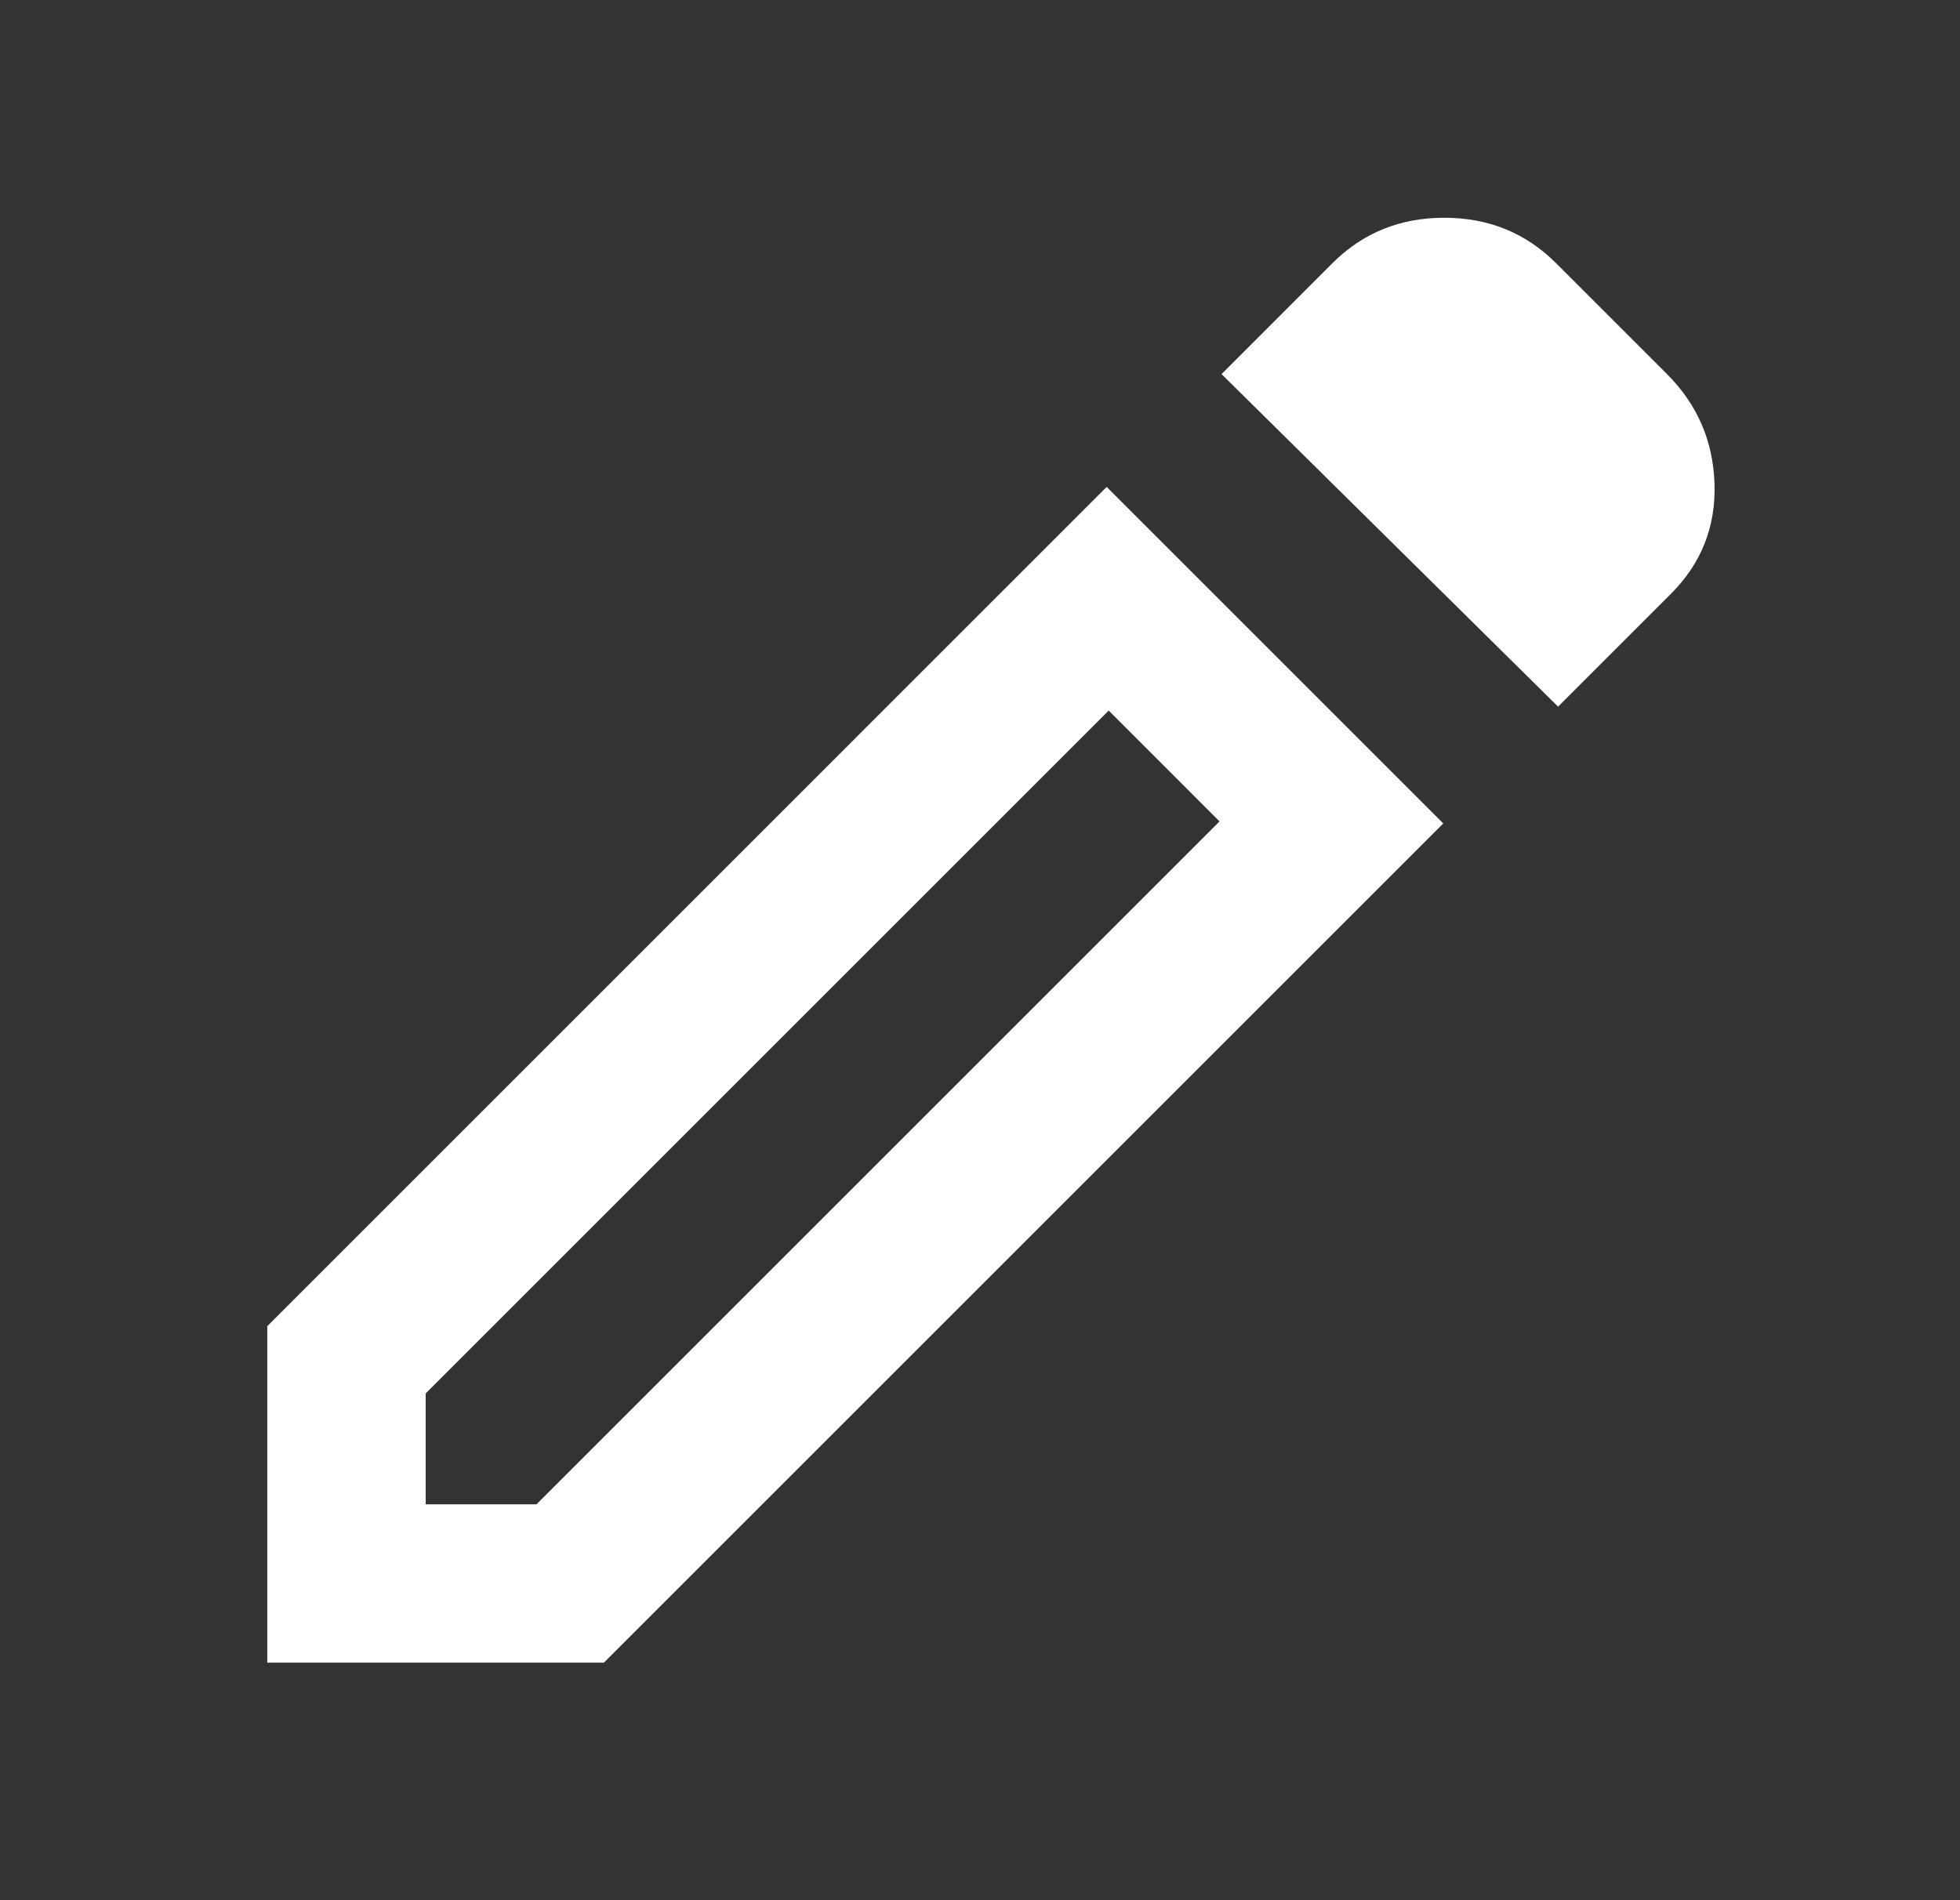 <svg width="33" height="32" viewBox="0 0 33 32" fill="none" xmlns="http://www.w3.org/2000/svg">
<rect x="0" y="0" width="33" height="32" fill="#333333" stroke="none"/>
<mask id="mask0_254533_6096" style="mask-type:alpha" maskUnits="userSpaceOnUse" x="0" y="0" width="33" height="32">
<rect x="0.5" width="32" height="32" fill="#D9D9D9"/>
</mask>
<g mask="url(#mask0_254533_6096)">
<path d="M7.167 25.333H9.033L20.533 13.833L18.667 11.966L7.167 23.466V25.333ZM26.233 11.9L20.567 6.3L22.433 4.433C22.944 3.922 23.572 3.667 24.317 3.667C25.061 3.667 25.689 3.922 26.2 4.433L28.067 6.3C28.578 6.811 28.844 7.428 28.867 8.15C28.889 8.872 28.644 9.489 28.133 10L26.233 11.9ZM24.3 13.867L10.167 28H4.5V22.333L18.633 8.2L24.3 13.867Z" fill="white"/>
</g>
</svg>
